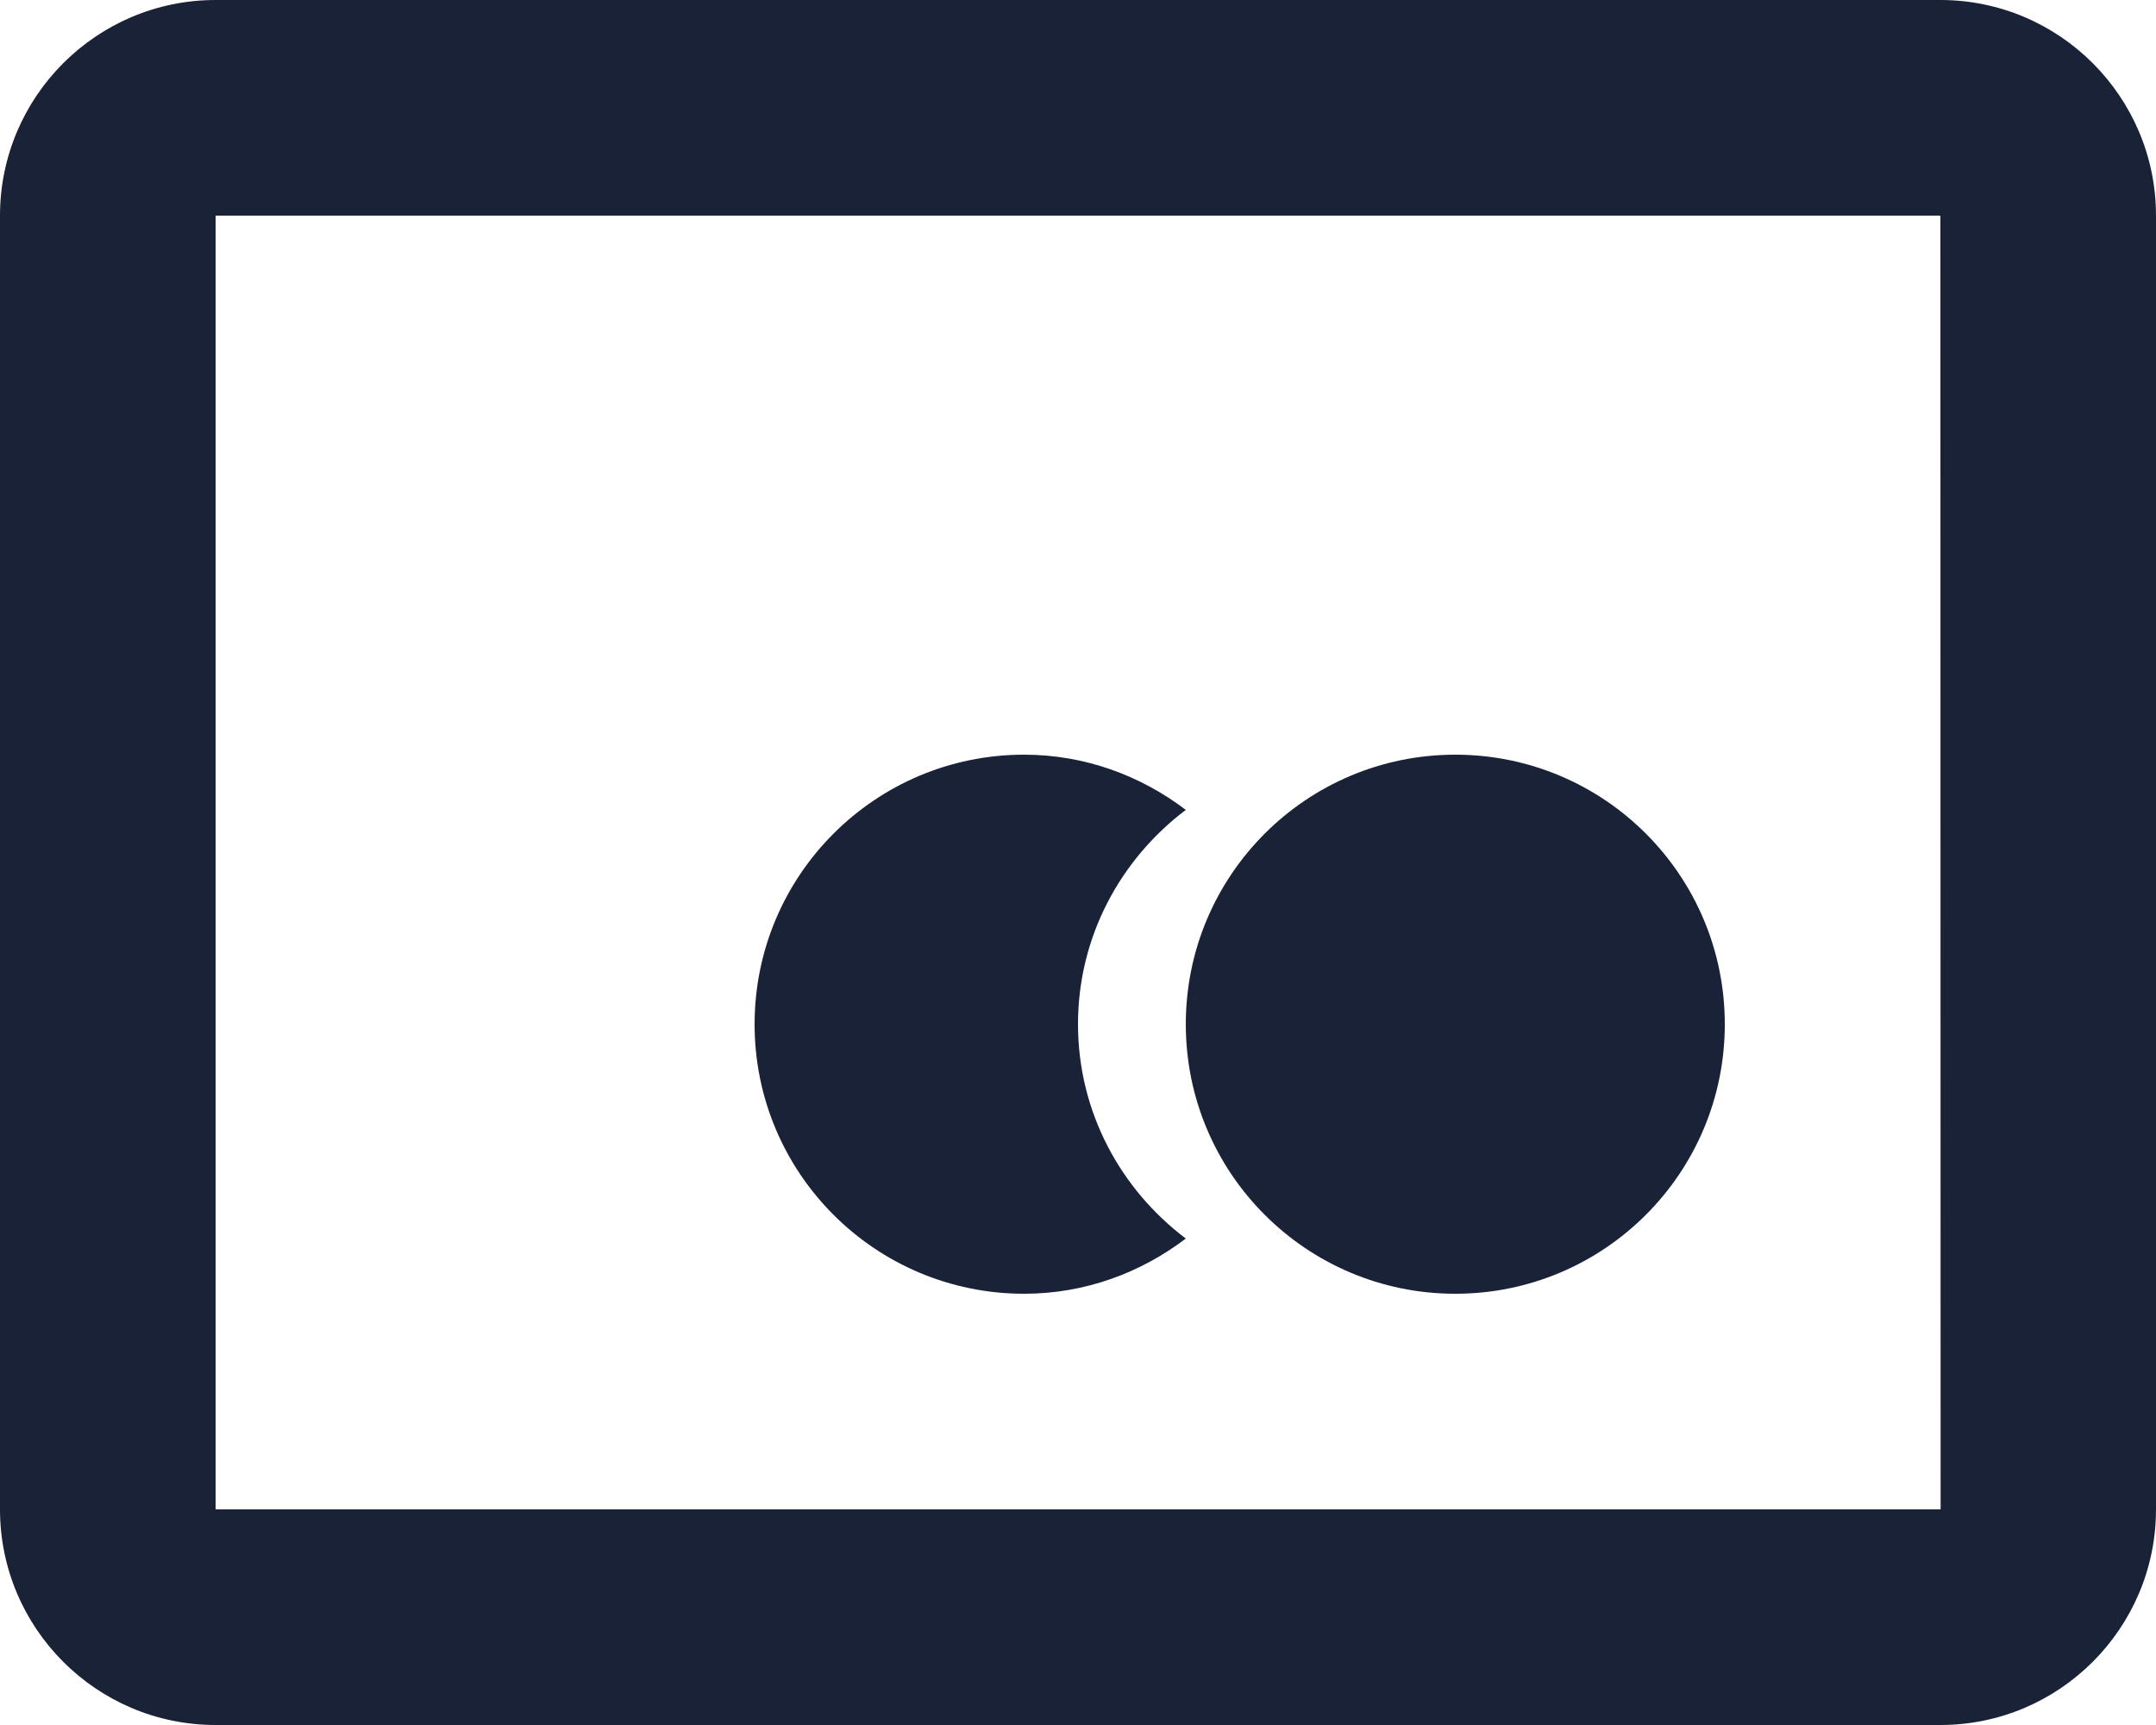 <svg fill="none" height="16" viewBox="0 0 20 16" width="20" xmlns="http://www.w3.org/2000/svg">
    <path d="M13.5 12C14.881 12 16 10.881 16 9.5C16 8.119 14.881 7 13.5 7C12.119 7 11 8.119 11 9.5C11 10.881 12.119 12 13.5 12Z" fill="#1A2237" />
    <path d="M10 9.5C10 8.685 10.396 7.968 11 7.512C10.581 7.194 10.065 7 9.5 7C8.119 7 7 8.119 7 9.5C7 10.881 8.119 12 9.5 12C10.065 12 10.581 11.806 11 11.488C10.396 11.032 10 10.315 10 9.5Z" fill="#1A2237" />
    <path d="M18 0H2C0.897 0 0 0.897 0 2V14C0 15.103 0.897 16 2 16H18C19.103 16 20 15.103 20 14V2C20 0.897 19.103 0 18 0ZM2 14V2H18L18.002 14H2Z" fill="#1A2237" />
</svg>
